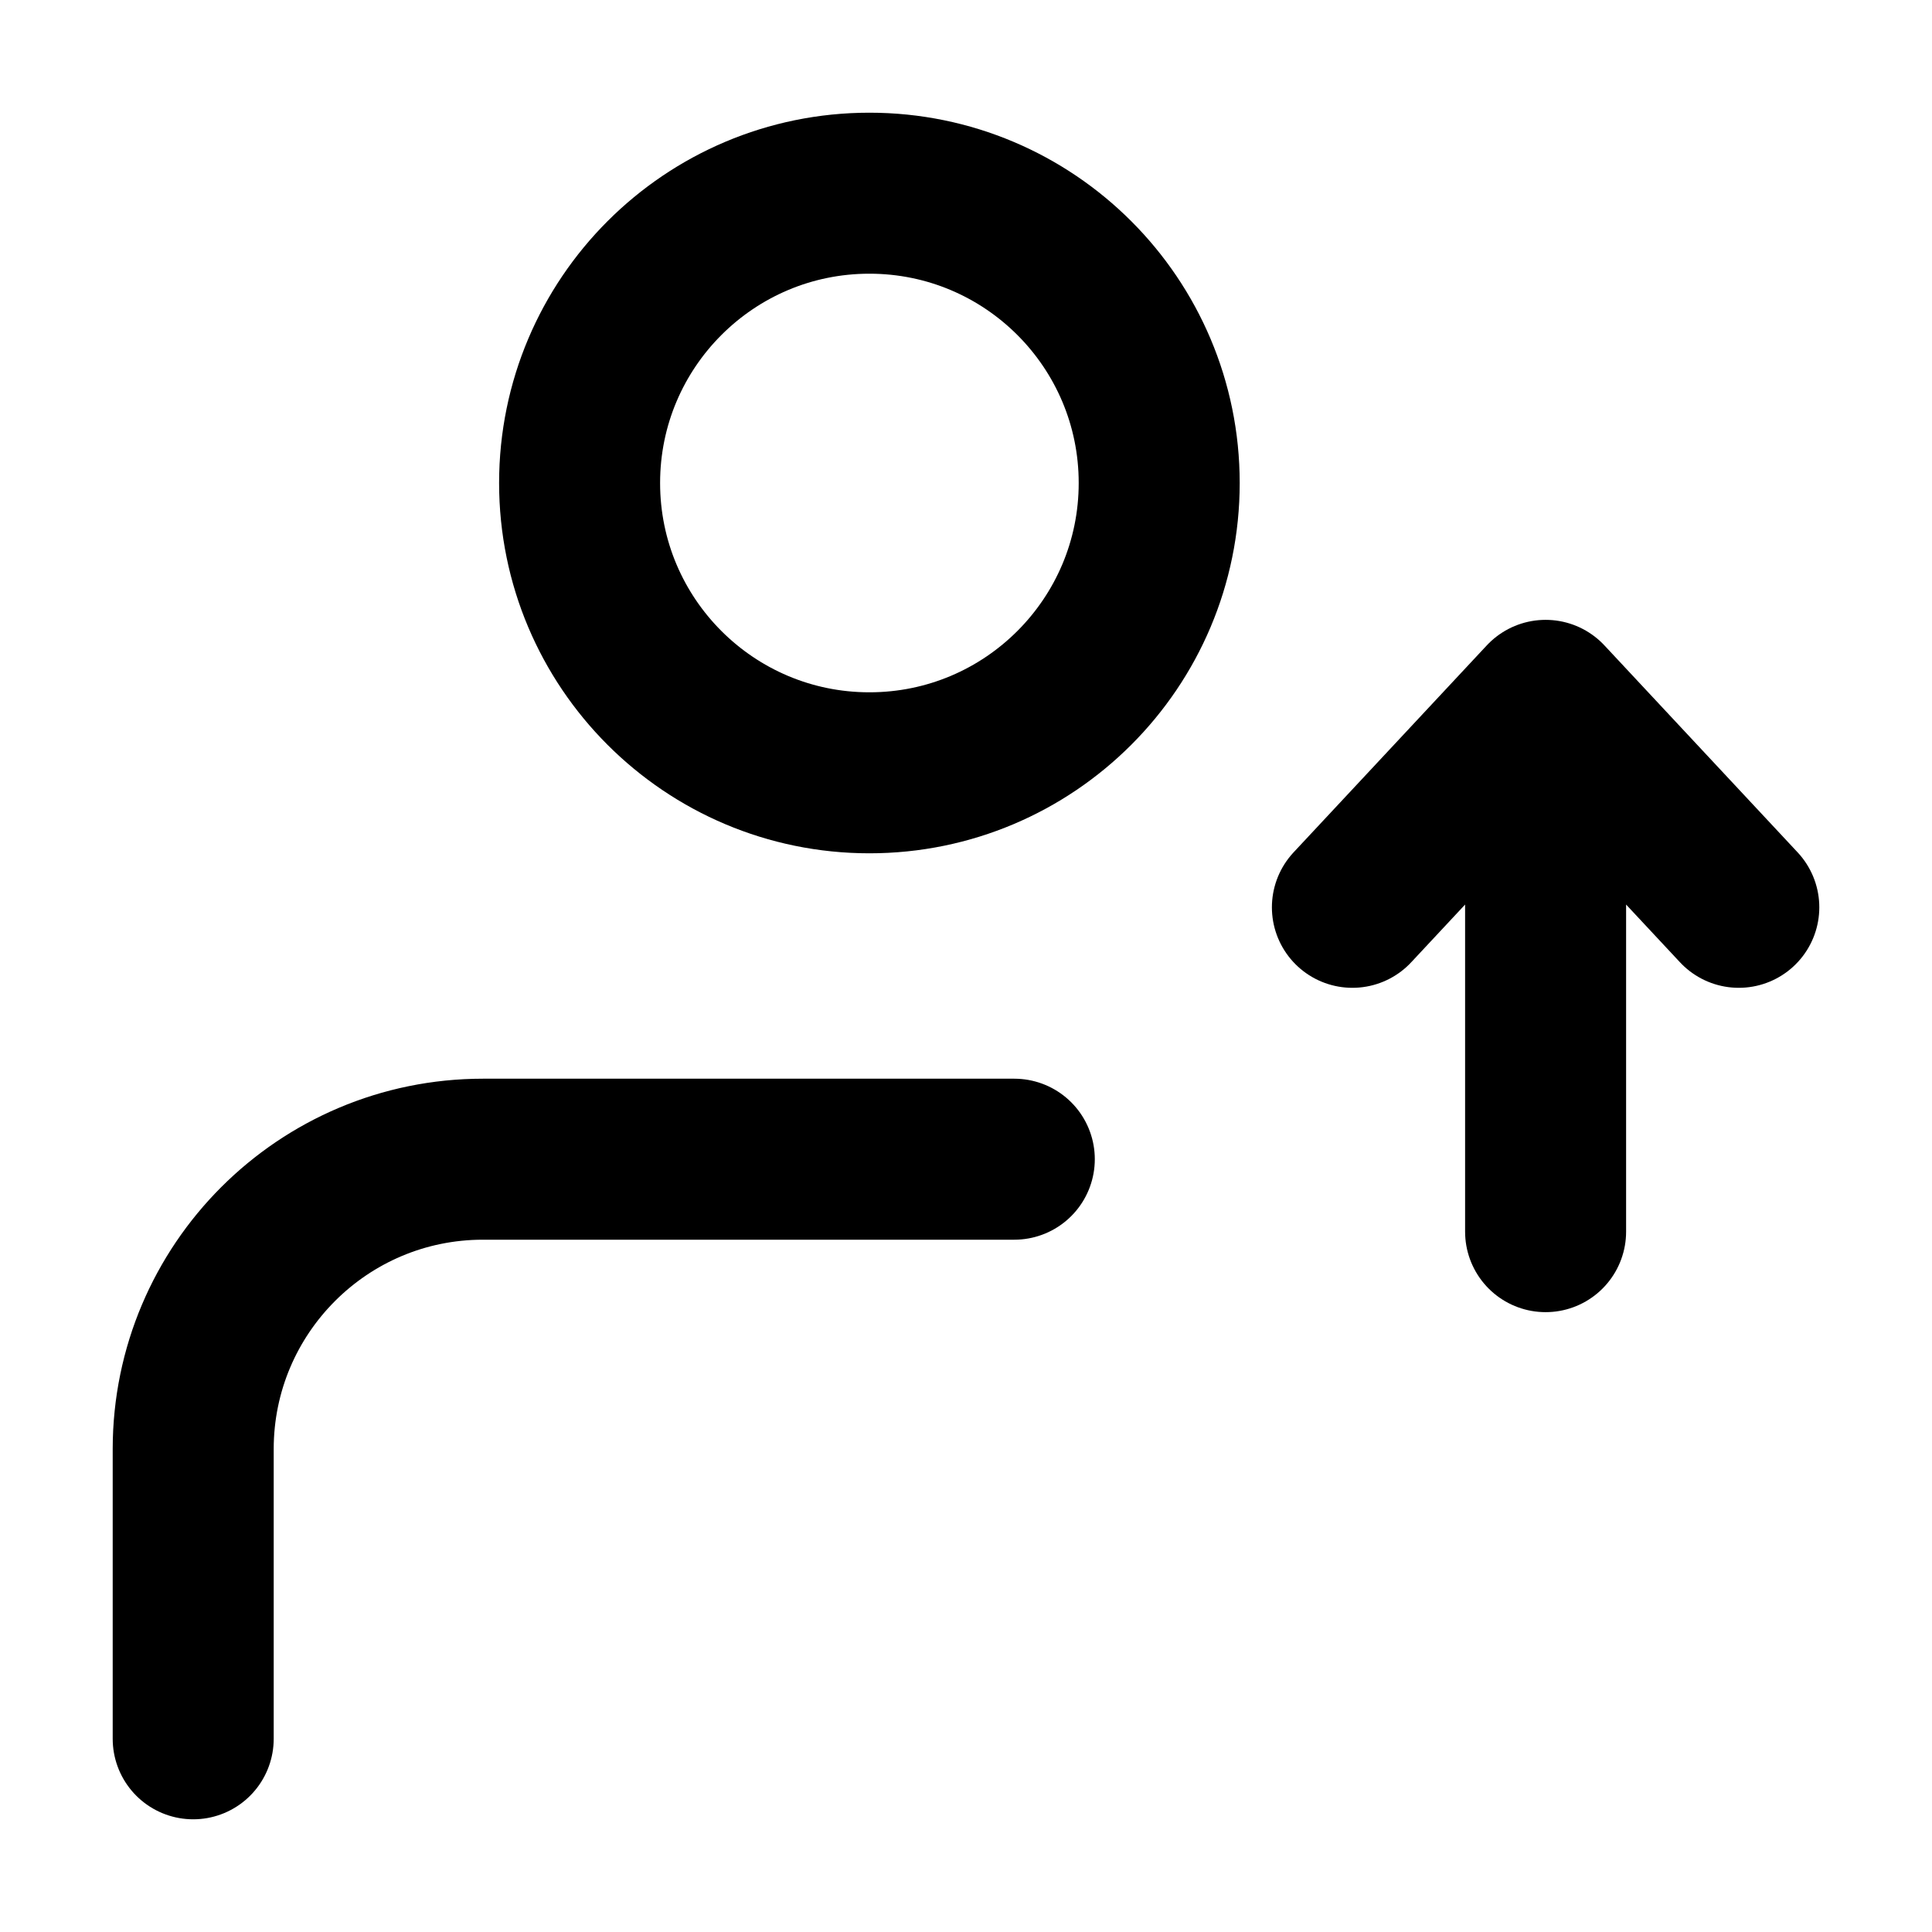 <svg width="24" height="24" viewBox="0 0 24 24" fill="none" xmlns="http://www.w3.org/2000/svg">
<g id="user-profile-up">
<path id="Icon" d="M2.4 21.6L2.4 18C2.401 16.012 4.012 14.4 6 14.4H12.6M16.8 11.271L19.2 8.7M19.2 8.7L21.6 11.271M19.2 8.7V15.3M14.4 6C14.4 7.988 12.788 9.6 10.8 9.6C8.812 9.6 7.2 7.988 7.2 6C7.2 4.012 8.812 2.4 10.8 2.4C12.788 2.4 14.4 4.012 14.4 6Z" stroke="black" stroke-width="2" stroke-linecap="round" stroke-linejoin="round"/>
</g>
</svg>
